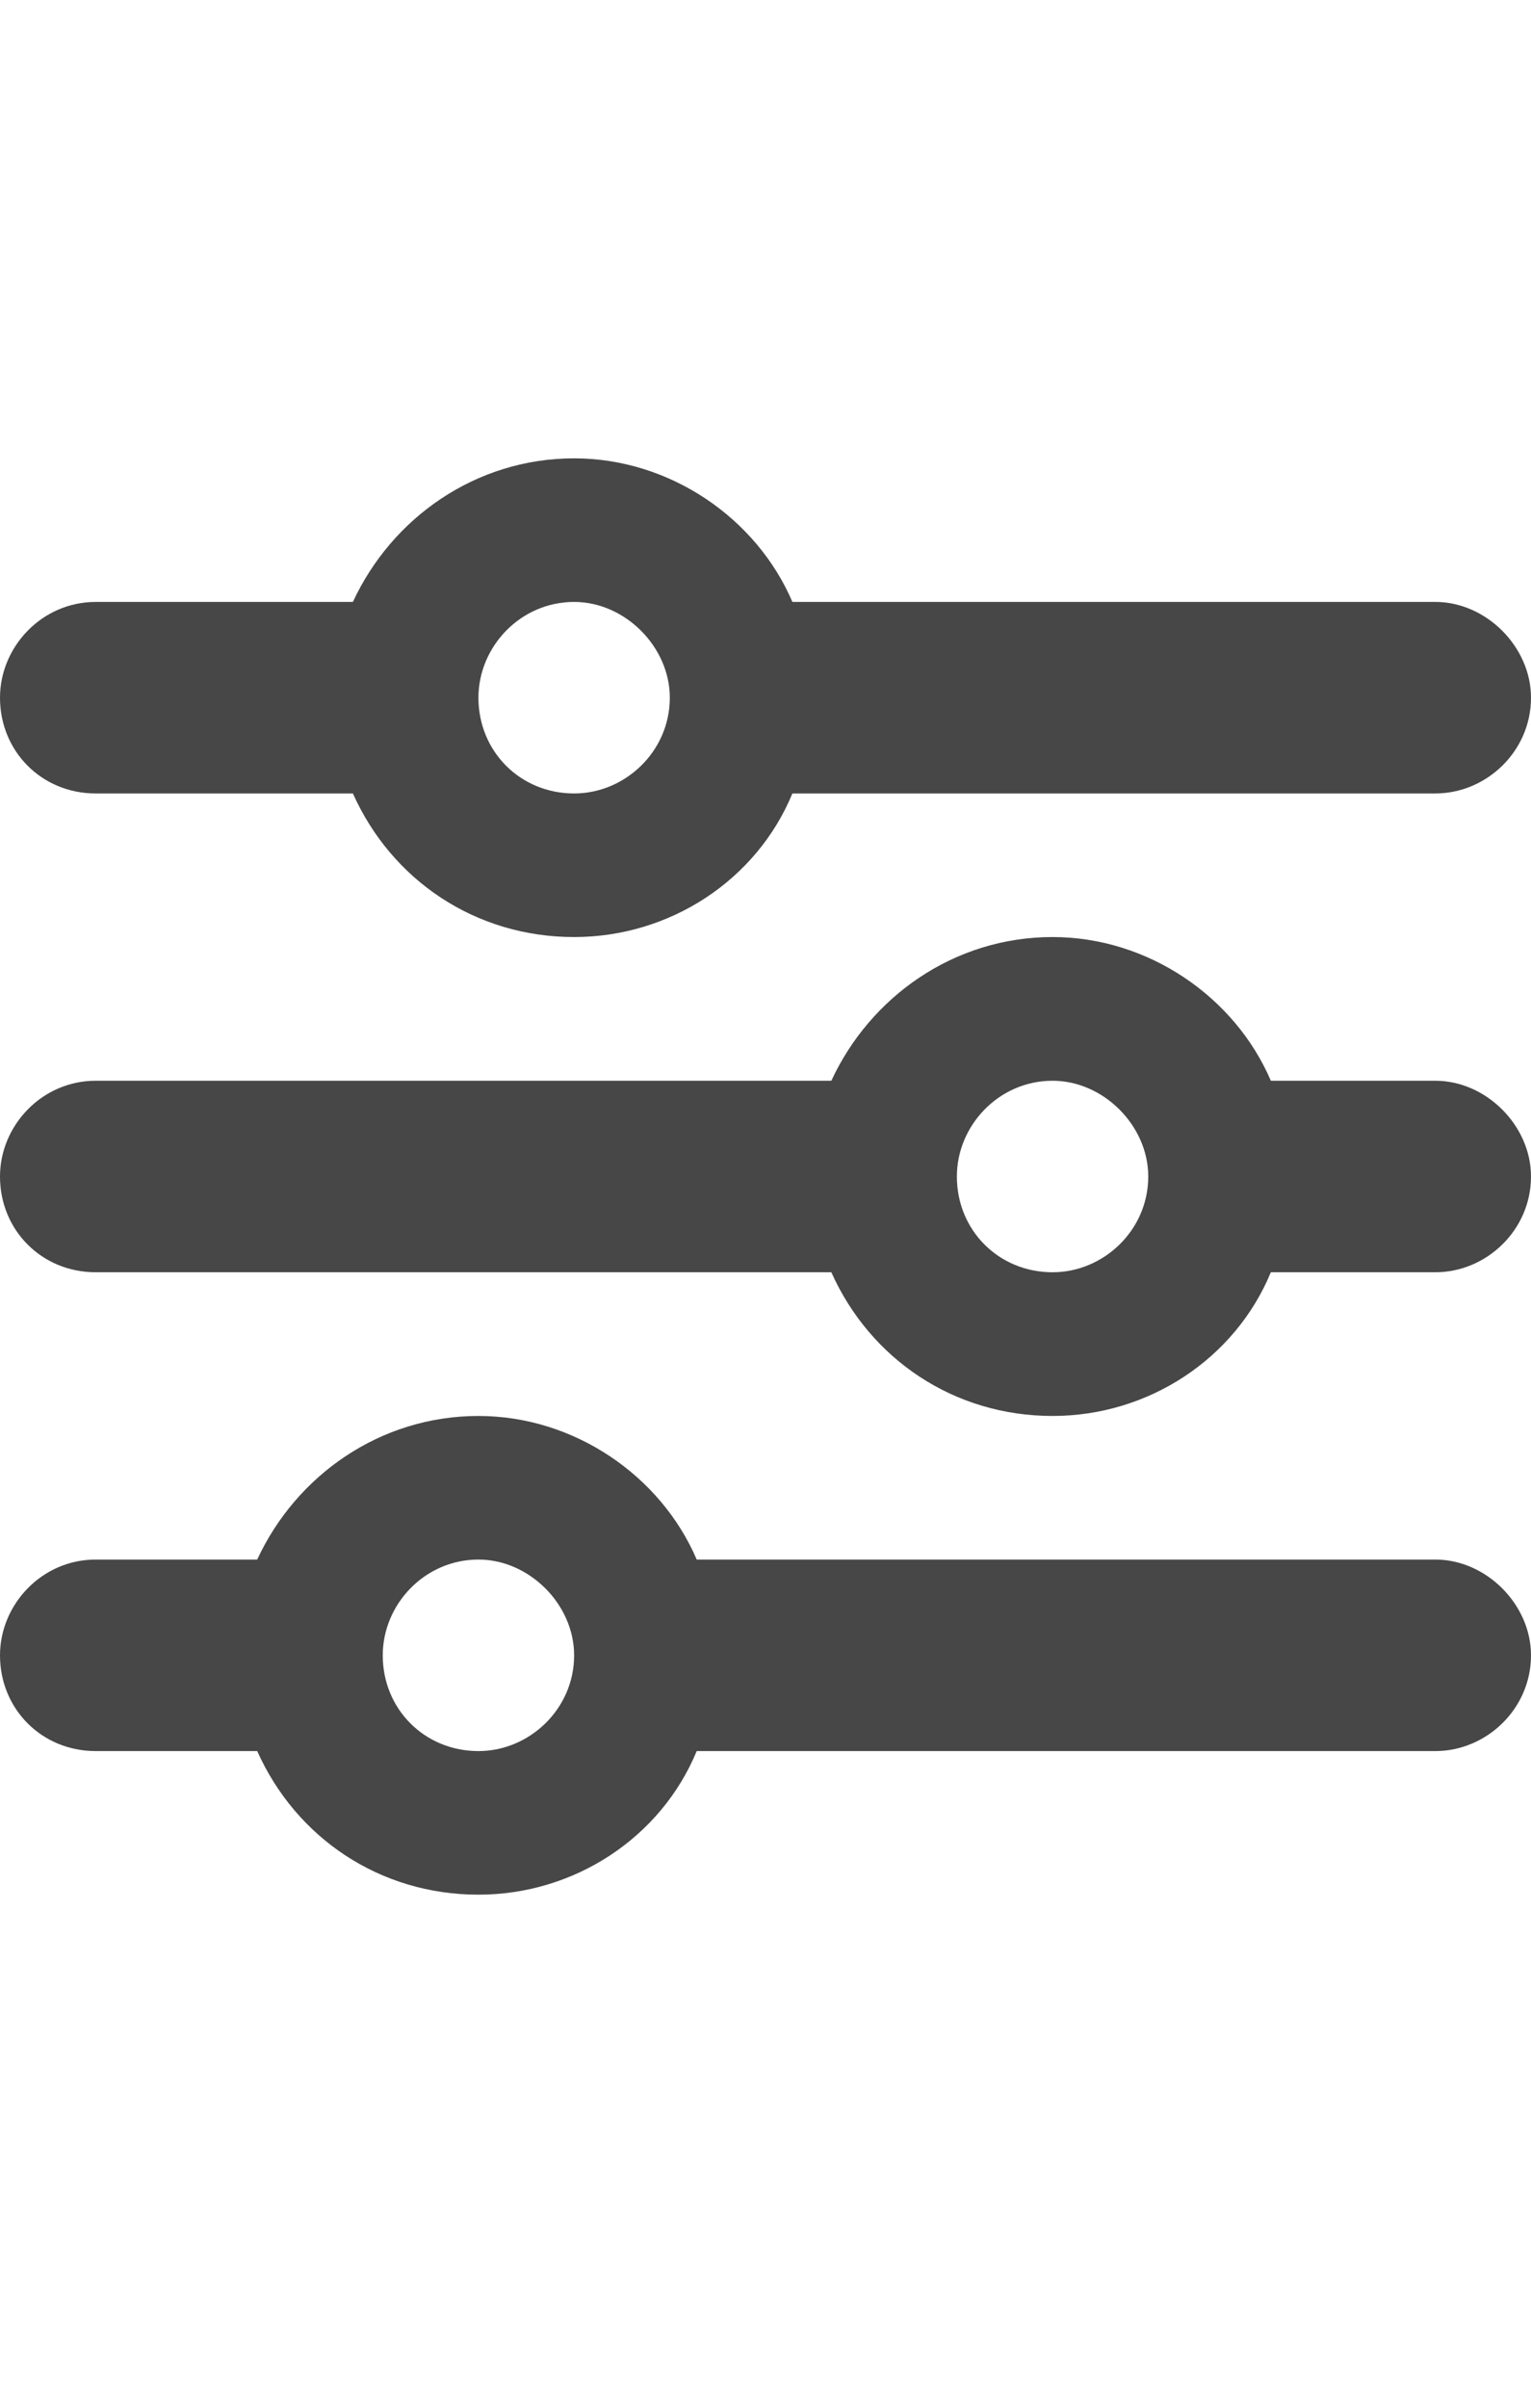 <svg width="14" height="22" viewBox="0 0 14 22" fill="none" xmlns="http://www.w3.org/2000/svg">
<g id="label-paired / sm / sliders-sm / fill" clip-path="url(#clip0_3758_509)">
<path id="icon" d="M0 15.125C0 14.66 0.383 14.25 0.875 14.25H2.352C2.707 13.484 3.473 12.938 4.375 12.938C5.25 12.938 6.043 13.484 6.371 14.25H13.125C13.59 14.25 14 14.66 14 15.125C14 15.617 13.59 16 13.125 16H6.371C6.043 16.793 5.25 17.312 4.375 17.312C3.473 17.312 2.707 16.793 2.352 16H0.875C0.383 16 0 15.617 0 15.125ZM3.5 15.125C3.5 15.617 3.883 16 4.375 16C4.84 16 5.25 15.617 5.25 15.125C5.25 14.66 4.84 14.25 4.375 14.25C3.883 14.25 3.5 14.66 3.5 15.125ZM8.75 10.75C8.75 11.242 9.133 11.625 9.625 11.625C10.09 11.625 10.5 11.242 10.5 10.75C10.5 10.285 10.09 9.875 9.625 9.875C9.133 9.875 8.75 10.285 8.75 10.75ZM9.625 8.562C10.5 8.562 11.293 9.109 11.621 9.875H13.125C13.59 9.875 14 10.285 14 10.75C14 11.242 13.59 11.625 13.125 11.625H11.621C11.293 12.418 10.5 12.938 9.625 12.938C8.723 12.938 7.957 12.418 7.602 11.625H0.875C0.383 11.625 0 11.242 0 10.75C0 10.285 0.383 9.875 0.875 9.875H7.602C7.957 9.109 8.723 8.562 9.625 8.562ZM5.25 7.25C5.715 7.25 6.125 6.867 6.125 6.375C6.125 5.91 5.715 5.5 5.25 5.5C4.758 5.5 4.375 5.91 4.375 6.375C4.375 6.867 4.758 7.25 5.25 7.25ZM7.246 5.5H13.125C13.59 5.5 14 5.91 14 6.375C14 6.867 13.59 7.25 13.125 7.25H7.246C6.918 8.043 6.125 8.562 5.25 8.562C4.348 8.562 3.582 8.043 3.227 7.25H0.875C0.383 7.25 0 6.867 0 6.375C0 5.91 0.383 5.5 0.875 5.5H3.227C3.582 4.734 4.348 4.188 5.25 4.188C6.125 4.188 6.918 4.734 7.246 5.5Z" fill="black" fill-opacity="0.72"/>
</g>
<defs>
<clipPath id="clip0_3758_509">
<rect width="14" height="22" fill="white"/>
</clipPath>
</defs>
</svg>
